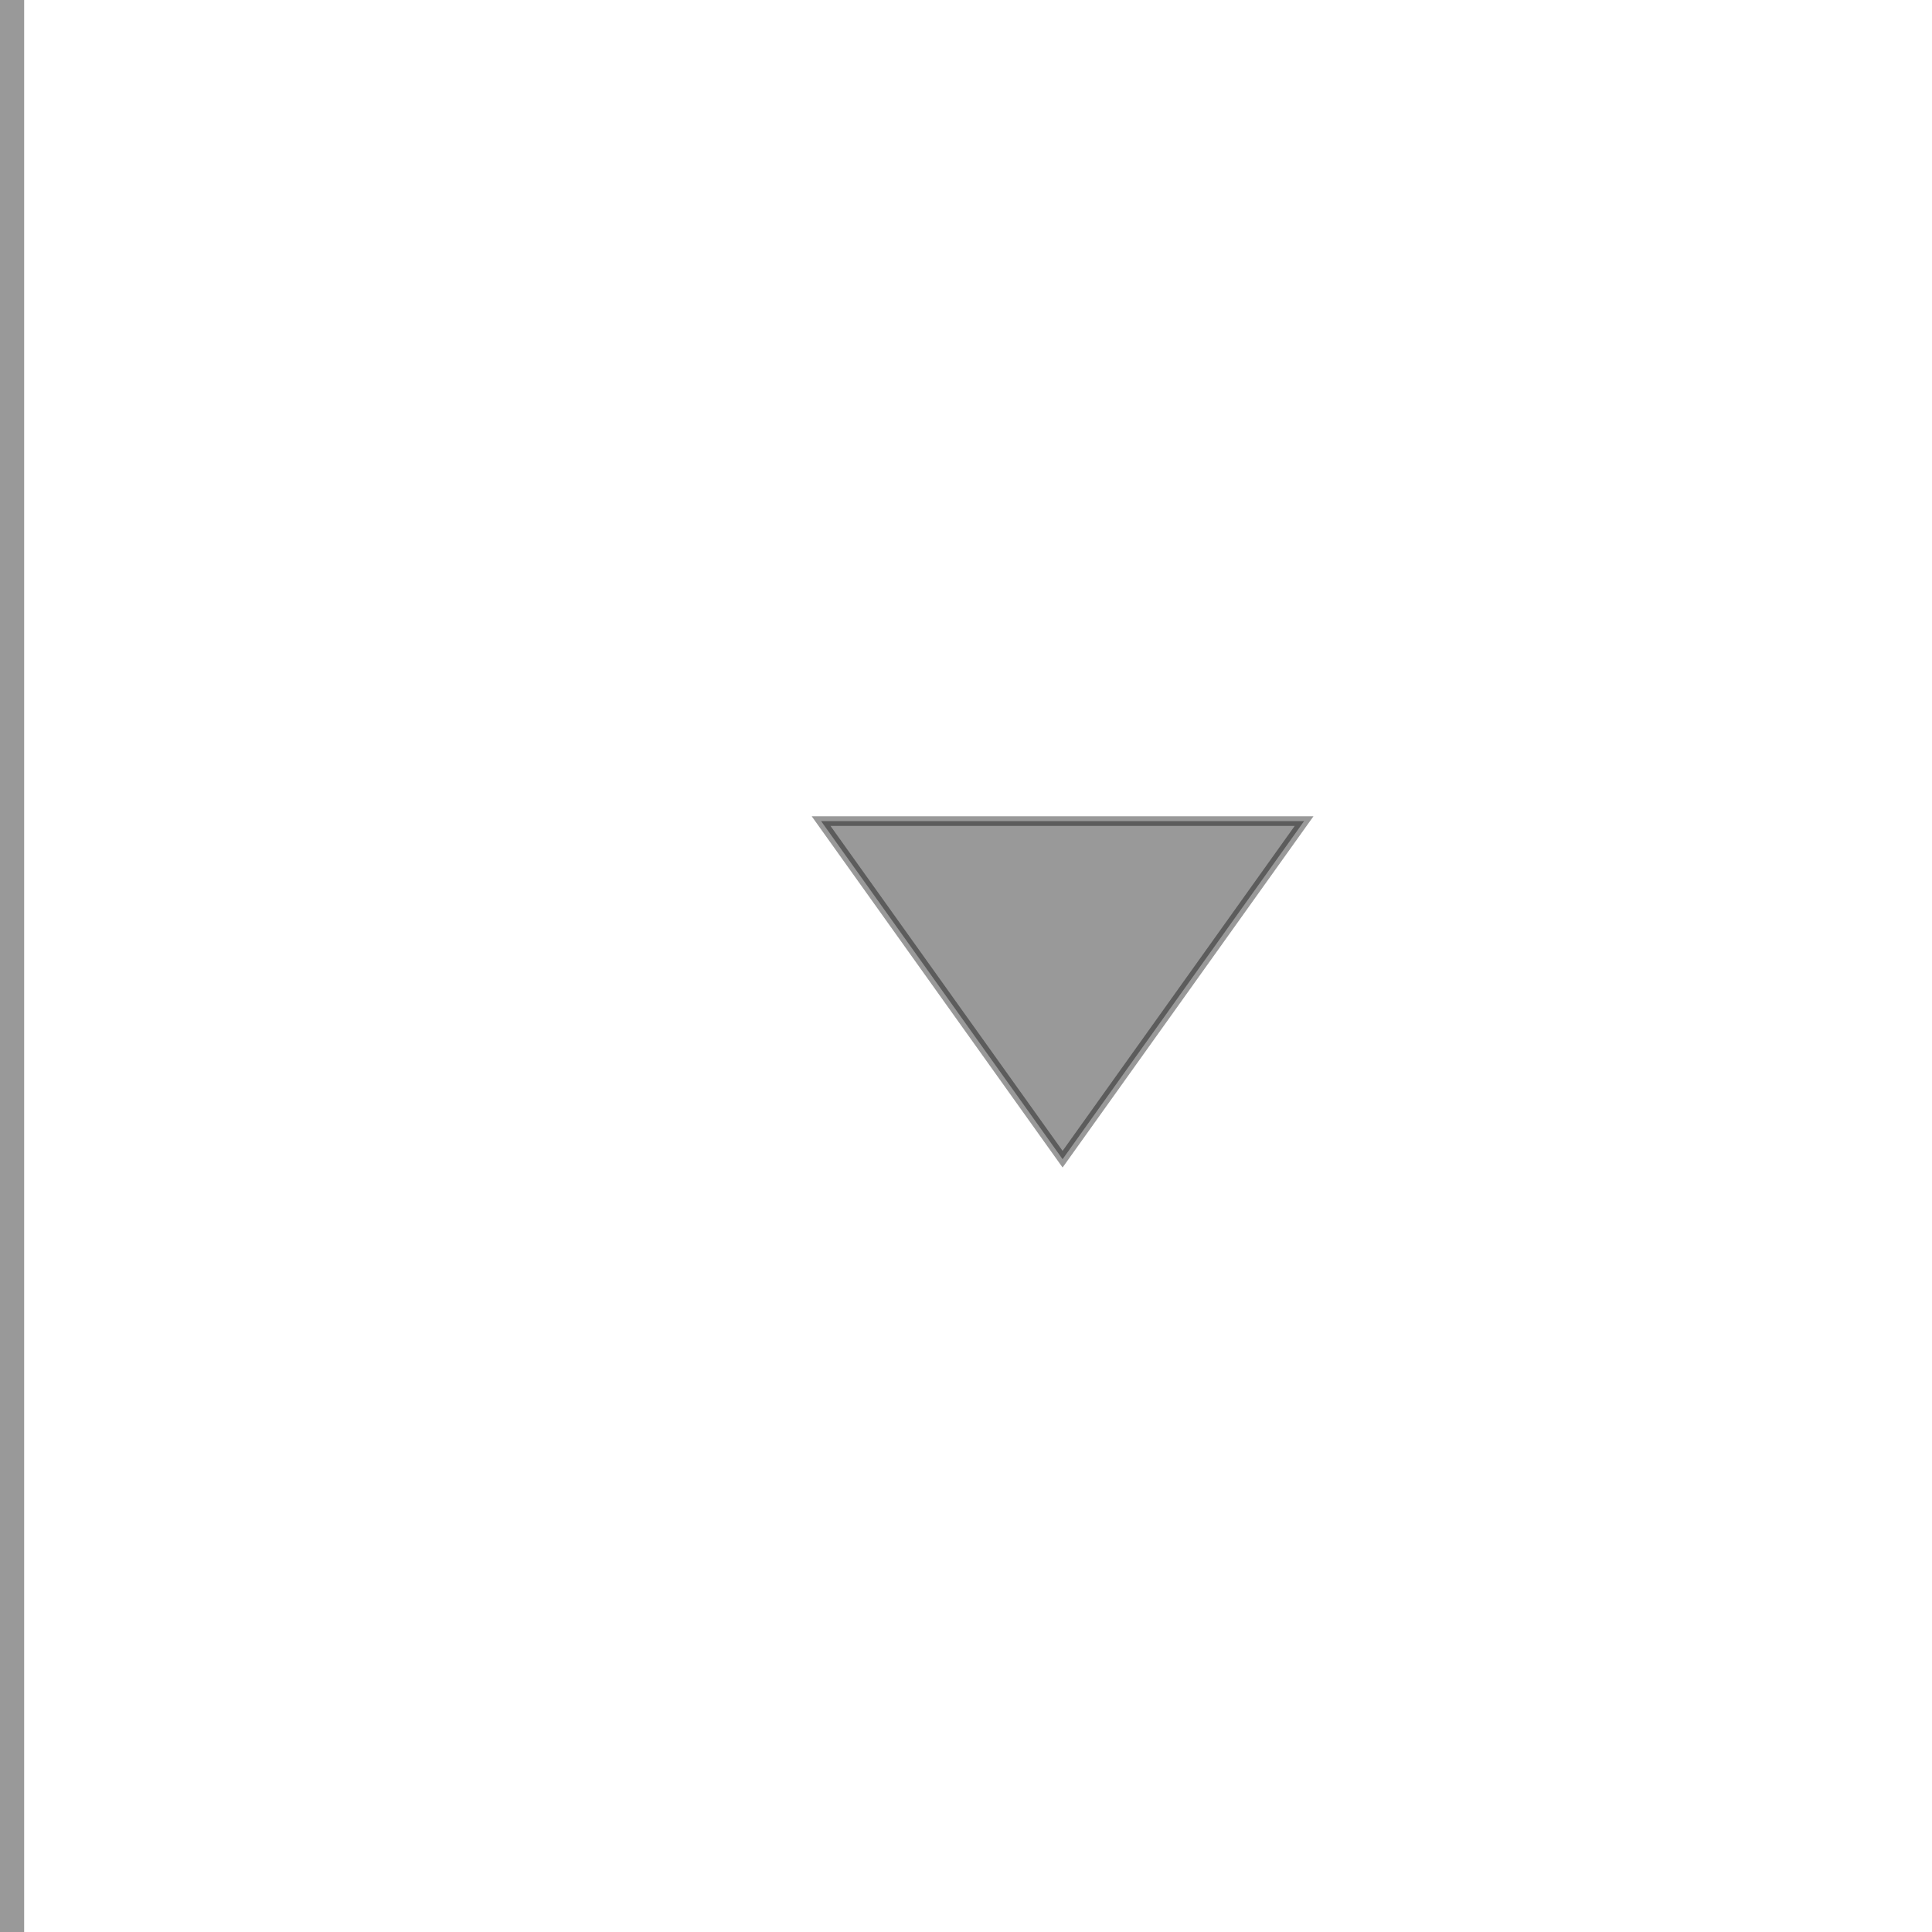 <svg xmlns="http://www.w3.org/2000/svg" 
width="200" 
height="200">
<line x1="0" x2="0" y1="0" y2="200" stroke="rgba(0,0,0,.4)" fill="transparent" stroke-width="5"/>
<path d="M85 85 l 50 0 l -25 35  Z" fill="rgba(0,0,0,.4)" stroke="rgba(0,0,0,.4)"/>
</svg>